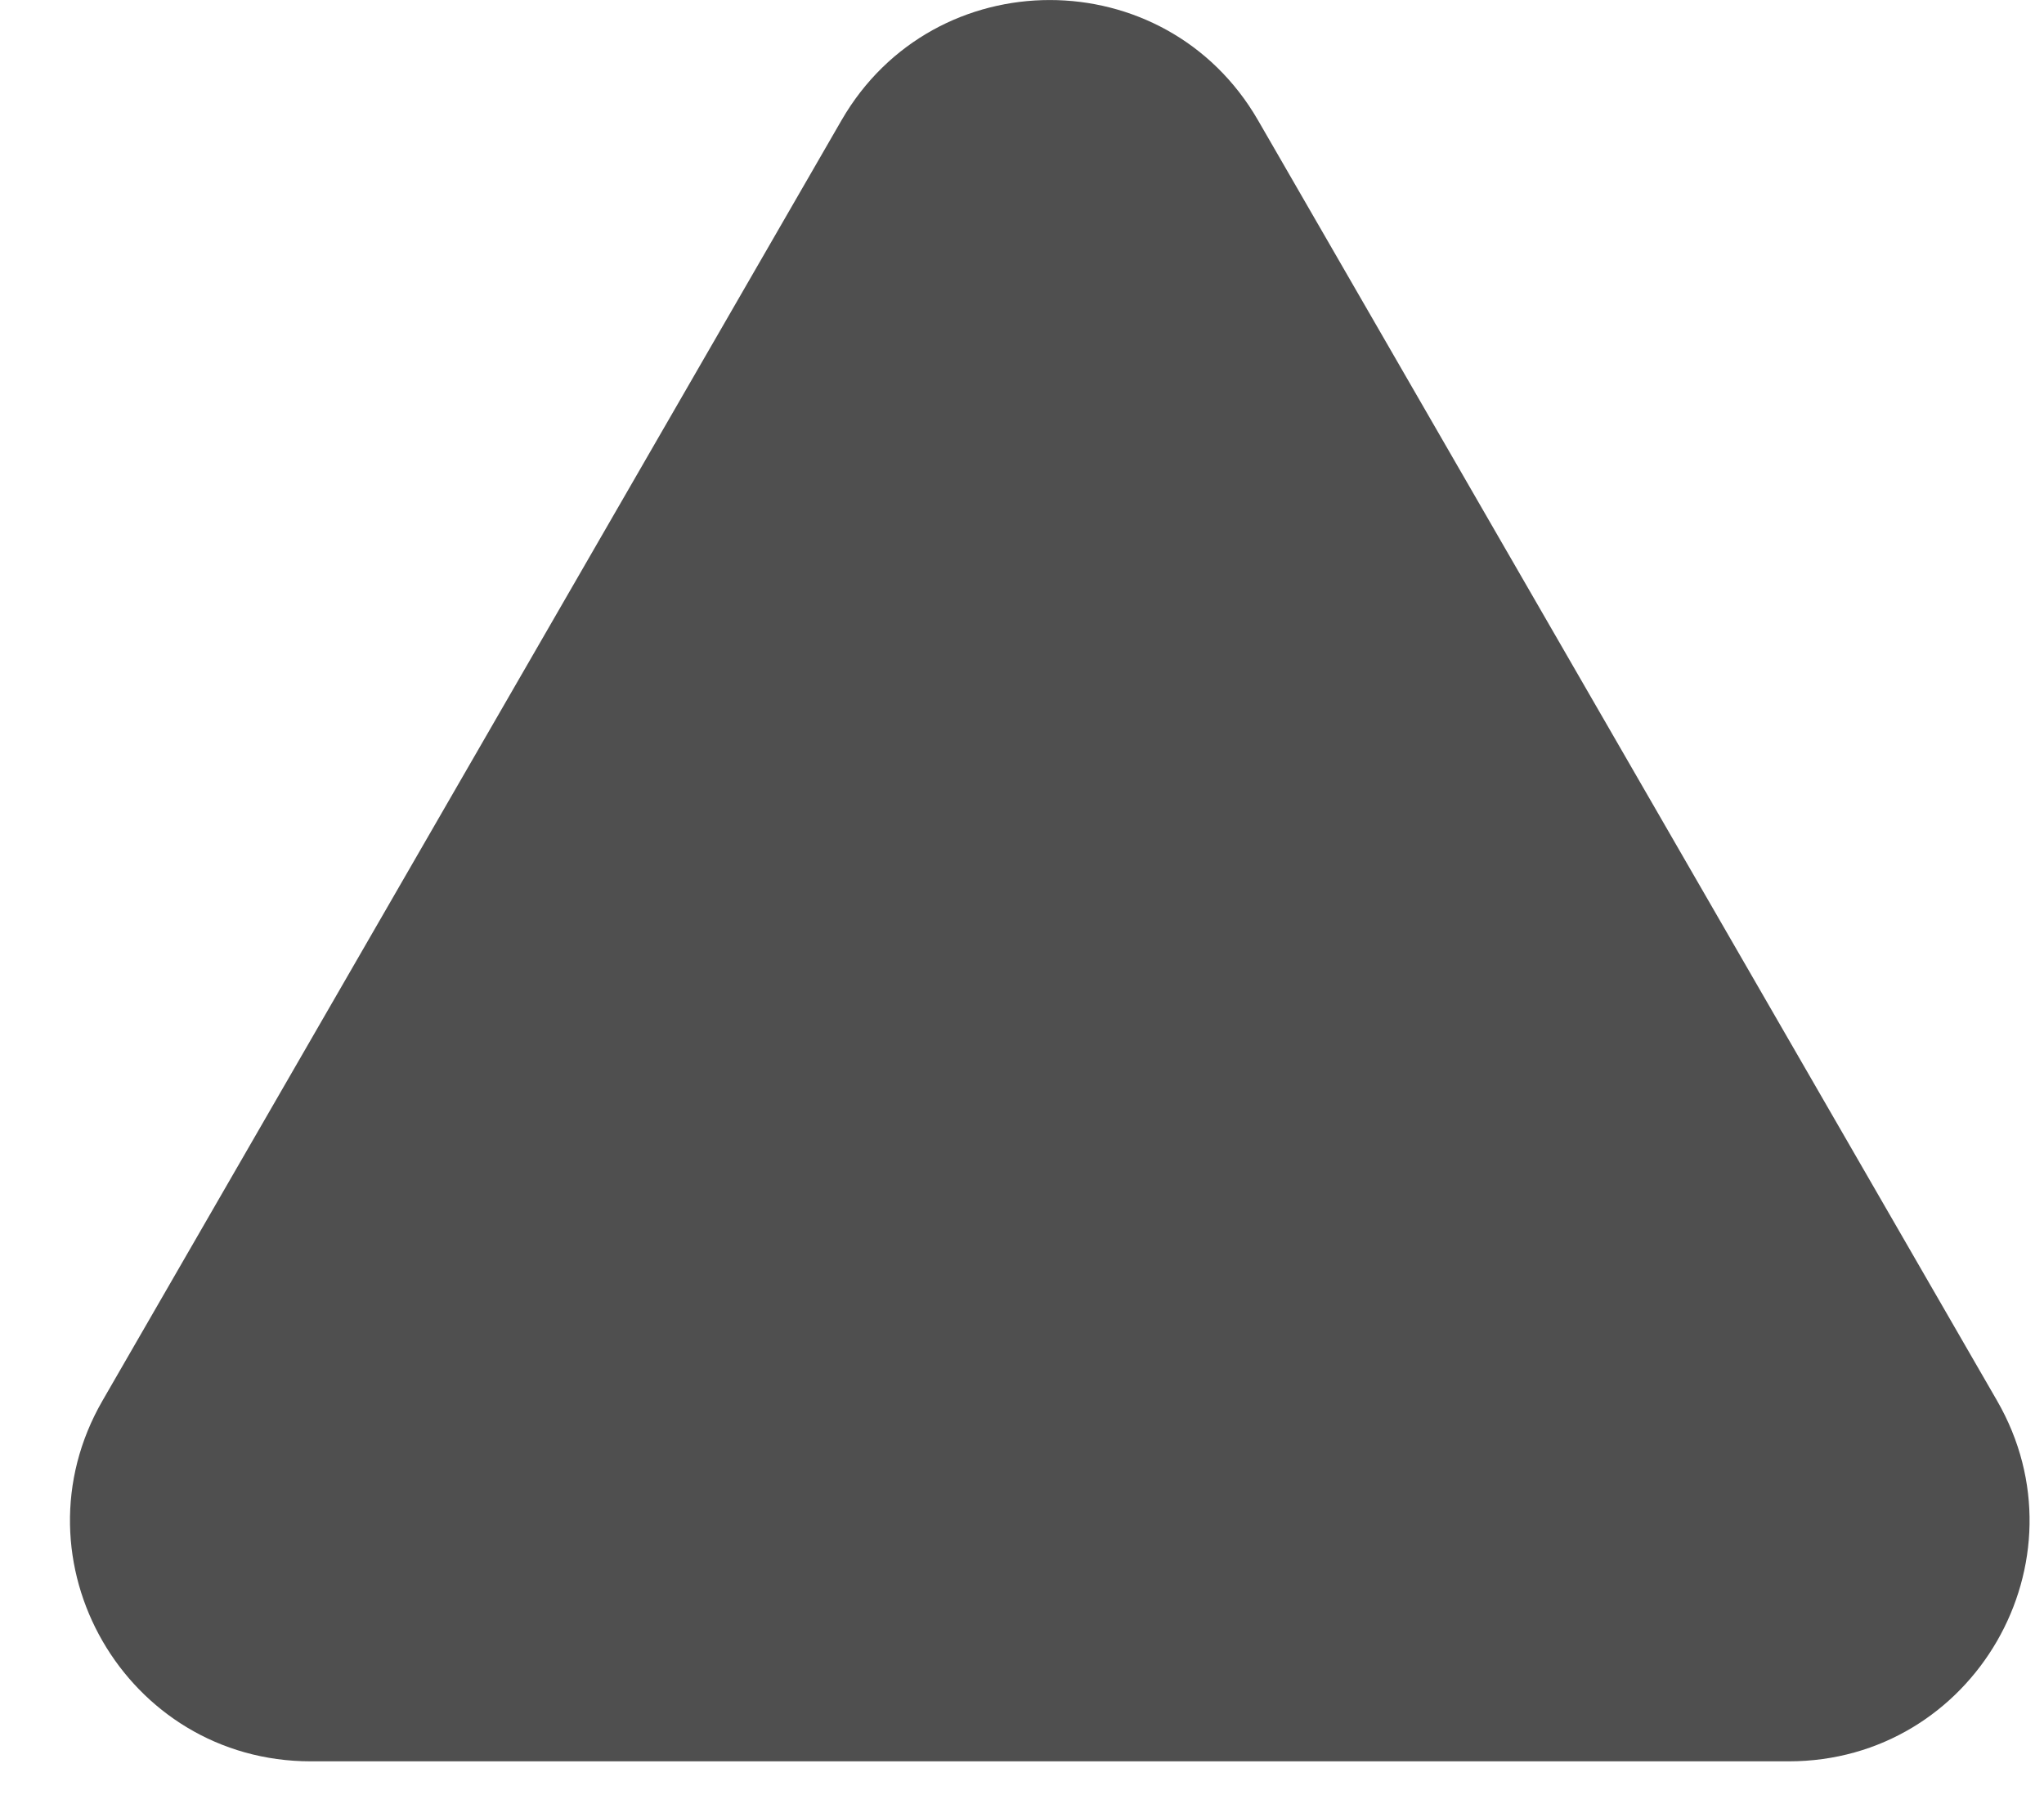 <svg width="17" height="15" viewBox="0 0 17 15" fill="none" xmlns="http://www.w3.org/2000/svg">
<path d="M6.999 1C7.769 -0.333 9.693 -0.333 10.463 1L16.609 11.646C17.379 12.979 16.417 14.646 14.877 14.646H2.585C1.045 14.646 0.083 12.979 0.853 11.646L6.999 1Z" fill="#4F4F4F"/>
</svg>
